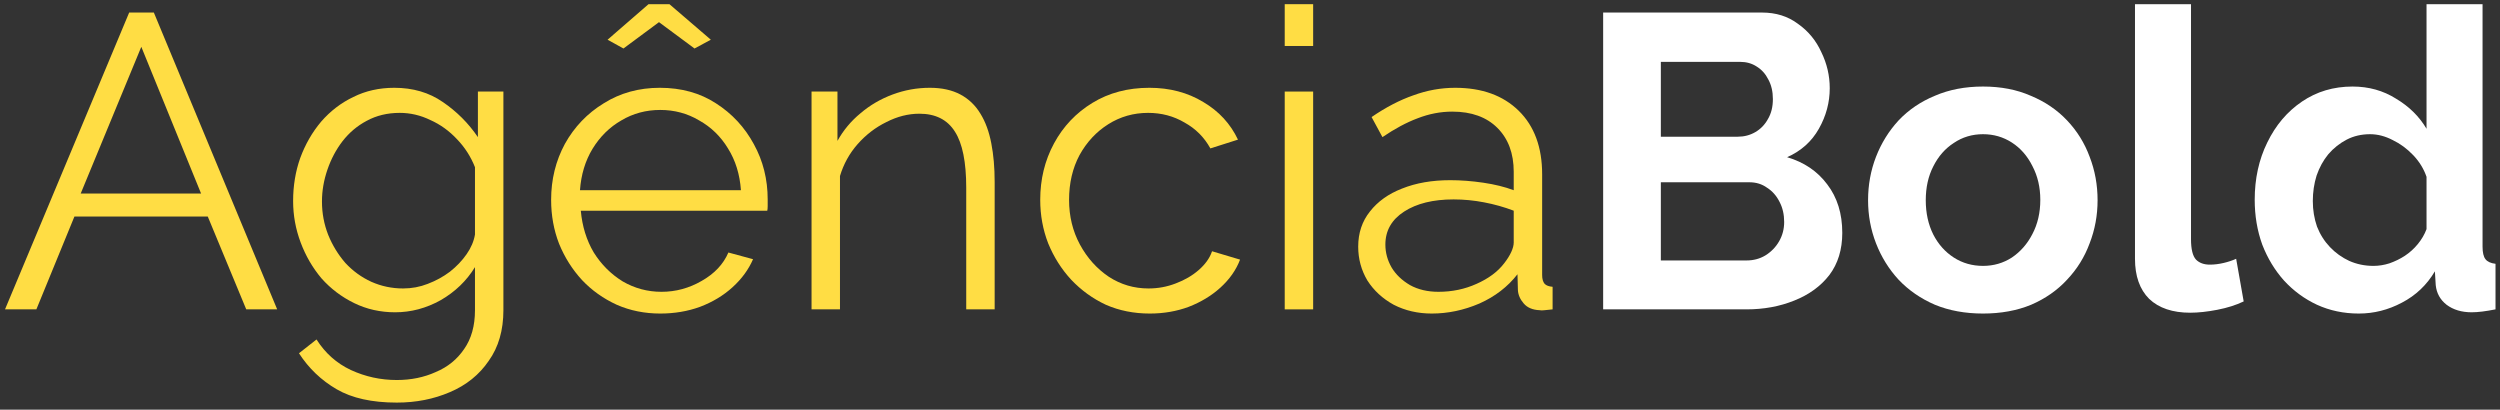 <svg width="299" height="49" viewBox="0 0 299 49" fill="none" xmlns="http://www.w3.org/2000/svg">
<rect x="0" y="0" width="299" height="49" fill="#333333" stroke="none"/>
<path d="M15.45 1.5H18.4L33.15 37H29.45L24.85 25.9H8.9L4.35 37H0.6L15.45 1.5ZM24.05 23.15L16.9 5.6L9.65 23.15H24.05Z" fill="#FFDD44"/>
<path d="M47.257 37.35C45.49 37.35 43.857 36.983 42.357 36.25C40.857 35.517 39.557 34.533 38.457 33.3C37.39 32.033 36.557 30.6 35.957 29C35.357 27.4 35.057 25.75 35.057 24.05C35.057 22.217 35.34 20.5 35.907 18.9C36.507 17.267 37.34 15.817 38.407 14.55C39.507 13.283 40.79 12.3 42.257 11.6C43.723 10.867 45.357 10.5 47.157 10.5C49.39 10.5 51.323 11.067 52.957 12.2C54.623 13.333 56.023 14.733 57.157 16.4V10.95H60.207V37.1C60.207 39.5 59.623 41.517 58.457 43.15C57.323 44.817 55.773 46.067 53.807 46.9C51.873 47.733 49.757 48.15 47.457 48.15C44.49 48.15 42.09 47.617 40.257 46.55C38.423 45.483 36.923 44.05 35.757 42.25L37.857 40.6C38.89 42.233 40.257 43.45 41.957 44.25C43.69 45.05 45.523 45.45 47.457 45.45C49.157 45.45 50.707 45.133 52.107 44.5C53.54 43.9 54.673 42.983 55.507 41.75C56.373 40.517 56.807 38.967 56.807 37.1V31.95C55.807 33.583 54.44 34.9 52.707 35.9C50.973 36.867 49.157 37.35 47.257 37.35ZM48.207 34.5C49.24 34.5 50.223 34.317 51.157 33.95C52.123 33.583 53.007 33.1 53.807 32.5C54.607 31.867 55.273 31.167 55.807 30.4C56.34 29.633 56.673 28.85 56.807 28.05V20C56.307 18.733 55.59 17.617 54.657 16.65C53.723 15.65 52.657 14.883 51.457 14.35C50.29 13.783 49.073 13.5 47.807 13.5C46.34 13.5 45.023 13.817 43.857 14.45C42.723 15.05 41.757 15.867 40.957 16.9C40.19 17.9 39.59 19.033 39.157 20.3C38.723 21.567 38.507 22.833 38.507 24.1C38.507 25.5 38.757 26.833 39.257 28.1C39.757 29.333 40.44 30.45 41.307 31.45C42.207 32.417 43.24 33.167 44.407 33.7C45.607 34.233 46.873 34.5 48.207 34.5Z" fill="#FFDD44"/>
<path d="M78.965 37.5C77.098 37.5 75.365 37.15 73.765 36.45C72.165 35.717 70.781 34.733 69.615 33.5C68.448 32.233 67.531 30.783 66.865 29.15C66.231 27.517 65.915 25.767 65.915 23.9C65.915 21.467 66.465 19.233 67.565 17.2C68.698 15.167 70.248 13.55 72.215 12.35C74.181 11.117 76.415 10.5 78.915 10.5C81.481 10.5 83.715 11.117 85.615 12.35C87.548 13.583 89.065 15.217 90.165 17.25C91.265 19.25 91.815 21.45 91.815 23.85C91.815 24.117 91.815 24.383 91.815 24.65C91.815 24.883 91.798 25.067 91.765 25.2H69.465C69.632 27.067 70.148 28.733 71.015 30.2C71.915 31.633 73.065 32.783 74.465 33.65C75.898 34.483 77.448 34.9 79.115 34.9C80.815 34.9 82.415 34.467 83.915 33.6C85.448 32.733 86.515 31.6 87.115 30.2L90.065 31C89.531 32.233 88.715 33.35 87.615 34.35C86.515 35.35 85.215 36.133 83.715 36.7C82.248 37.233 80.665 37.5 78.965 37.5ZM69.365 22.75H88.615C88.481 20.85 87.965 19.183 87.065 17.75C86.198 16.317 85.048 15.2 83.615 14.4C82.215 13.567 80.665 13.15 78.965 13.15C77.265 13.15 75.715 13.567 74.315 14.4C72.915 15.2 71.765 16.333 70.865 17.8C69.998 19.233 69.498 20.883 69.365 22.75ZM72.665 4.75L77.565 0.5H80.065L85.015 4.75L83.065 5.8L78.815 2.65L74.565 5.8L72.665 4.75Z" fill="#FFDD44"/>
<path d="M118.961 37H115.561V22.45C115.561 19.383 115.111 17.15 114.211 15.75C113.311 14.317 111.894 13.6 109.961 13.6C108.627 13.6 107.311 13.933 106.011 14.6C104.711 15.233 103.561 16.117 102.561 17.25C101.594 18.35 100.894 19.617 100.461 21.05V37H97.061V10.95H100.161V16.85C100.861 15.583 101.777 14.483 102.911 13.55C104.044 12.583 105.327 11.833 106.761 11.3C108.194 10.767 109.677 10.5 111.211 10.5C112.644 10.5 113.861 10.767 114.861 11.3C115.861 11.833 116.661 12.6 117.261 13.6C117.861 14.567 118.294 15.75 118.561 17.15C118.827 18.517 118.961 20.05 118.961 21.75V37Z" fill="#FFDD44"/>
<path d="M137.511 37.5C135.611 37.5 133.861 37.15 132.261 36.45C130.694 35.717 129.311 34.717 128.111 33.45C126.944 32.183 126.028 30.733 125.361 29.1C124.728 27.467 124.411 25.733 124.411 23.9C124.411 21.433 124.961 19.183 126.061 17.15C127.161 15.117 128.694 13.5 130.661 12.3C132.628 11.1 134.894 10.5 137.461 10.5C139.894 10.5 142.044 11.067 143.911 12.2C145.778 13.3 147.161 14.8 148.061 16.7L144.761 17.75C144.028 16.417 142.994 15.383 141.661 14.65C140.361 13.883 138.911 13.5 137.311 13.5C135.578 13.5 133.994 13.95 132.561 14.85C131.128 15.75 129.978 16.983 129.111 18.55C128.278 20.117 127.861 21.9 127.861 23.9C127.861 25.867 128.294 27.65 129.161 29.25C130.028 30.85 131.178 32.133 132.611 33.1C134.044 34.033 135.628 34.5 137.361 34.5C138.494 34.5 139.578 34.3 140.611 33.9C141.678 33.5 142.594 32.967 143.361 32.3C144.161 31.6 144.694 30.85 144.961 30.05L148.311 31.05C147.844 32.283 147.061 33.4 145.961 34.4C144.894 35.367 143.628 36.133 142.161 36.7C140.728 37.233 139.178 37.5 137.511 37.5Z" fill="#FFDD44"/>
<path d="M153.652 37V10.95H157.052V37H153.652ZM153.652 5.5V0.5H157.052V5.5H153.652Z" fill="#FFDD44"/>
<path d="M162.441 29.5C162.441 27.867 162.908 26.467 163.841 25.3C164.774 24.1 166.058 23.183 167.691 22.55C169.358 21.883 171.274 21.55 173.441 21.55C174.708 21.55 176.024 21.65 177.391 21.85C178.758 22.05 179.974 22.35 181.041 22.75V20.55C181.041 18.35 180.391 16.6 179.091 15.3C177.791 14 175.991 13.35 173.691 13.35C172.291 13.35 170.908 13.617 169.541 14.15C168.208 14.65 166.808 15.4 165.341 16.4L164.041 14C165.741 12.833 167.408 11.967 169.041 11.4C170.674 10.8 172.341 10.5 174.041 10.5C177.241 10.5 179.774 11.417 181.641 13.25C183.508 15.083 184.441 17.617 184.441 20.85V32.9C184.441 33.367 184.541 33.717 184.741 33.95C184.941 34.15 185.258 34.267 185.691 34.3V37C185.324 37.033 185.008 37.067 184.741 37.1C184.474 37.133 184.274 37.133 184.141 37.1C183.308 37.067 182.674 36.8 182.241 36.3C181.808 35.8 181.574 35.267 181.541 34.7L181.491 32.8C180.324 34.3 178.808 35.467 176.941 36.3C175.074 37.1 173.174 37.5 171.241 37.5C169.574 37.5 168.058 37.15 166.691 36.45C165.358 35.717 164.308 34.75 163.541 33.55C162.808 32.317 162.441 30.967 162.441 29.5ZM179.891 31.5C180.258 31.033 180.541 30.583 180.741 30.15C180.941 29.717 181.041 29.333 181.041 29V25.2C179.908 24.767 178.724 24.433 177.491 24.2C176.291 23.967 175.074 23.85 173.841 23.85C171.408 23.85 169.441 24.333 167.941 25.3C166.441 26.267 165.691 27.583 165.691 29.25C165.691 30.217 165.941 31.133 166.441 32C166.941 32.833 167.674 33.533 168.641 34.1C169.608 34.633 170.741 34.9 172.041 34.9C173.674 34.9 175.191 34.583 176.591 33.95C178.024 33.317 179.124 32.5 179.891 31.5Z" fill="#FFDD44"/>
<path d="M220.337 27.85C220.337 29.85 219.82 31.533 218.787 32.9C217.754 34.233 216.354 35.25 214.587 35.95C212.854 36.65 210.954 37 208.887 37H191.737V1.5H210.737C212.404 1.5 213.837 1.95 215.037 2.85C216.27 3.717 217.204 4.85 217.837 6.25C218.504 7.617 218.837 9.05 218.837 10.55C218.837 12.25 218.404 13.867 217.537 15.4C216.67 16.933 215.404 18.067 213.737 18.8C215.77 19.4 217.37 20.483 218.537 22.05C219.737 23.617 220.337 25.55 220.337 27.85ZM213.387 26.55C213.387 25.65 213.204 24.85 212.837 24.15C212.47 23.417 211.97 22.85 211.337 22.45C210.737 22.017 210.037 21.8 209.237 21.8H198.637V31.15H208.887C209.72 31.15 210.47 30.95 211.137 30.55C211.837 30.117 212.387 29.55 212.787 28.85C213.187 28.15 213.387 27.383 213.387 26.55ZM198.637 7.4V16.35H207.837C208.604 16.35 209.304 16.167 209.937 15.8C210.57 15.433 211.07 14.917 211.437 14.25C211.837 13.583 212.037 12.783 212.037 11.85C212.037 10.95 211.854 10.167 211.487 9.5C211.154 8.833 210.687 8.317 210.087 7.95C209.52 7.583 208.87 7.4 208.137 7.4H198.637Z" fill="white"/>
<path d="M237.171 37.5C235.038 37.5 233.121 37.15 231.421 36.45C229.721 35.717 228.271 34.717 227.071 33.45C225.905 32.183 225.005 30.733 224.371 29.1C223.738 27.467 223.421 25.75 223.421 23.95C223.421 22.117 223.738 20.383 224.371 18.75C225.005 17.117 225.905 15.667 227.071 14.4C228.271 13.133 229.721 12.15 231.421 11.45C233.121 10.717 235.038 10.35 237.171 10.35C239.305 10.35 241.205 10.717 242.871 11.45C244.571 12.15 246.021 13.133 247.221 14.4C248.421 15.667 249.321 17.117 249.921 18.75C250.555 20.383 250.871 22.117 250.871 23.95C250.871 25.75 250.555 27.467 249.921 29.1C249.321 30.733 248.421 32.183 247.221 33.45C246.055 34.717 244.621 35.717 242.921 36.45C241.221 37.15 239.305 37.5 237.171 37.5ZM230.321 23.95C230.321 25.483 230.621 26.85 231.221 28.05C231.821 29.217 232.638 30.133 233.671 30.8C234.705 31.467 235.871 31.8 237.171 31.8C238.438 31.8 239.588 31.467 240.621 30.8C241.655 30.1 242.471 29.167 243.071 28C243.705 26.8 244.021 25.433 244.021 23.9C244.021 22.4 243.705 21.05 243.071 19.85C242.471 18.65 241.655 17.717 240.621 17.05C239.588 16.383 238.438 16.05 237.171 16.05C235.871 16.05 234.705 16.4 233.671 17.1C232.638 17.767 231.821 18.7 231.221 19.9C230.621 21.067 230.321 22.417 230.321 23.95Z" fill="white"/>
<path d="M255.344 0.5H262.044V28.6C262.044 29.8 262.244 30.617 262.644 31.05C263.044 31.45 263.594 31.65 264.294 31.65C264.827 31.65 265.377 31.583 265.944 31.45C266.51 31.317 267.01 31.15 267.444 30.95L268.344 36.05C267.444 36.483 266.394 36.817 265.194 37.05C263.994 37.283 262.91 37.4 261.944 37.4C259.844 37.4 258.21 36.85 257.044 35.75C255.91 34.617 255.344 33.017 255.344 30.95V0.5Z" fill="white"/>
<path d="M269.663 23.9C269.663 21.367 270.163 19.083 271.163 17.05C272.163 14.983 273.546 13.35 275.313 12.15C277.08 10.95 279.096 10.35 281.363 10.35C283.296 10.35 285.03 10.833 286.563 11.8C288.13 12.733 289.346 13.933 290.213 15.4V0.5H296.913V29.5C296.913 30.2 297.03 30.7 297.263 31C297.496 31.3 297.896 31.483 298.463 31.55V37C297.296 37.233 296.346 37.35 295.613 37.35C294.413 37.35 293.413 37.05 292.613 36.45C291.846 35.85 291.413 35.067 291.313 34.1L291.213 32.45C290.246 34.083 288.93 35.333 287.263 36.2C285.63 37.067 283.913 37.5 282.113 37.5C280.313 37.5 278.646 37.15 277.113 36.45C275.613 35.75 274.296 34.783 273.163 33.55C272.063 32.317 271.196 30.883 270.563 29.25C269.963 27.583 269.663 25.8 269.663 23.9ZM290.213 27.4V21.15C289.88 20.183 289.346 19.317 288.613 18.55C287.88 17.783 287.063 17.183 286.163 16.75C285.263 16.283 284.363 16.05 283.463 16.05C282.43 16.05 281.496 16.267 280.663 16.7C279.83 17.133 279.096 17.717 278.463 18.45C277.863 19.183 277.396 20.033 277.063 21C276.763 21.967 276.613 22.983 276.613 24.05C276.613 25.117 276.78 26.133 277.113 27.1C277.48 28.033 277.996 28.85 278.663 29.55C279.33 30.25 280.096 30.8 280.963 31.2C281.863 31.6 282.83 31.8 283.863 31.8C284.496 31.8 285.13 31.7 285.763 31.5C286.43 31.267 287.046 30.967 287.613 30.6C288.213 30.2 288.73 29.733 289.163 29.2C289.63 28.633 289.98 28.033 290.213 27.4Z" fill="white"/>
</svg>
